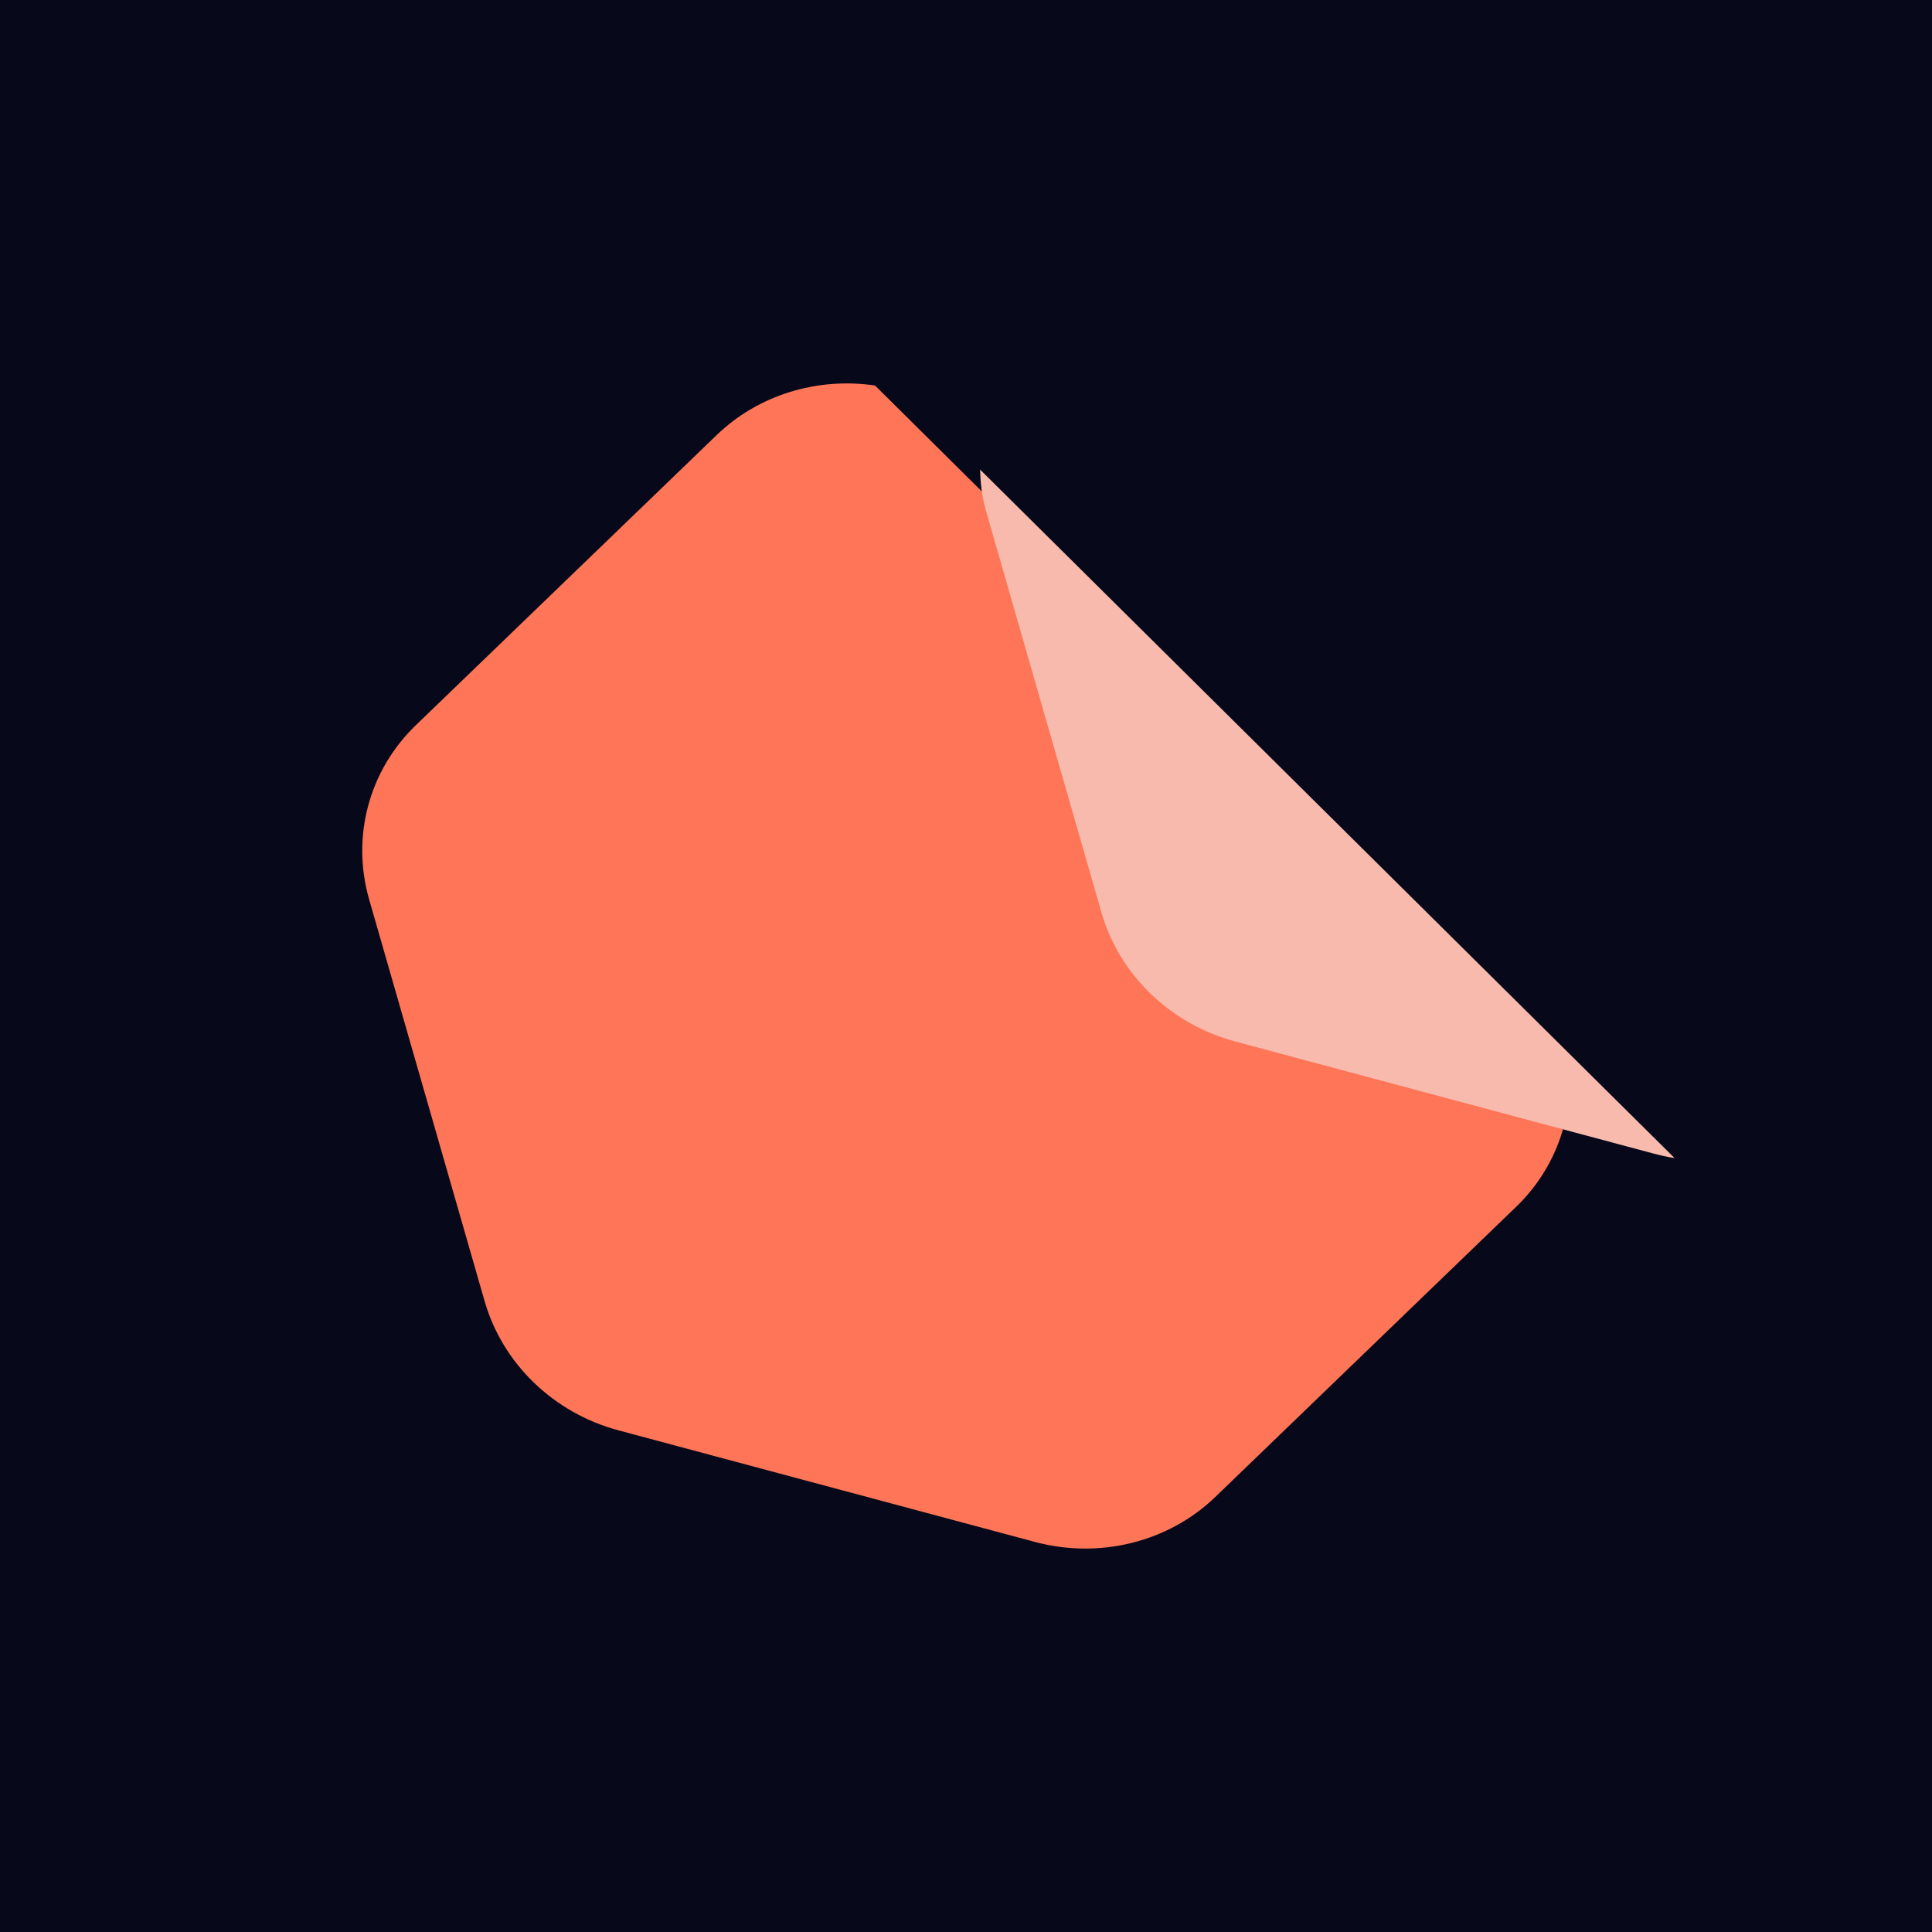 <svg width="800" height="800" viewBox="0 0 800 800" fill="none"
    xmlns="http://www.w3.org/2000/svg">
    <rect width="800" height="800" fill="#07091B"/>
    <path fill-rule="evenodd" clip-rule="evenodd" d="M362.326 159.631C338.311 156.097 313.962 163.557 296.758 180.15L172.178 300.306C152.773 319.023 145.406 346.515 152.854 372.426L200.665 538.774C208.113 564.686 229.243 585.081 256.096 592.276L428.487 638.468C455.34 645.663 483.836 638.566 503.242 619.849L627.822 499.694C642.965 485.088 650.777 465.139 649.939 444.767L362.326 159.631Z" fill="#FF7557"/>
    <g filter="url(#filter0_dd_1691_350)">
        <path fill-rule="evenodd" clip-rule="evenodd" d="M362.343 159.646L649.912 444.732C646.663 444.275 643.622 443.531 640.402 442.668L468.01 396.476C441.157 389.281 420.027 368.887 412.58 342.975L364.768 176.627C363.088 170.782 362.548 165.532 362.343 159.646Z" fill="#F8BAAD"/>
    </g>
    <defs>
        <filter id="filter0_dd_1691_350" x="307.996" y="111.82" width="412.922" height="393.782" filterUnits="userSpaceOnUse" color-interpolation-filters="sRGB">
            <feFlood flood-opacity="0" result="BackgroundImageFix"/>
            <feColorMatrix in="SourceAlpha" type="matrix" values="0 0 0 0 0 0 0 0 0 0 0 0 0 0 0 0 0 0 127 0" result="hardAlpha"/>
            <feOffset dy="6.522"/>
            <feGaussianBlur stdDeviation="27.174"/>
            <feComposite in2="hardAlpha" operator="out"/>
            <feColorMatrix type="matrix" values="0 0 0 0 0.258 0 0 0 0 0.046 0 0 0 0 0 0 0 0 0.35 0"/>
            <feBlend mode="normal" in2="BackgroundImageFix" result="effect1_dropShadow_1691_350"/>
            <feColorMatrix in="SourceAlpha" type="matrix" values="0 0 0 0 0 0 0 0 0 0 0 0 0 0 0 0 0 0 127 0" result="hardAlpha"/>
            <feOffset dx="43.478" dy="28.261"/>
            <feGaussianBlur stdDeviation="13.764"/>
            <feComposite in2="hardAlpha" operator="out"/>
            <feColorMatrix type="matrix" values="0 0 0 0 0.321 0 0 0 0 0.06 0 0 0 0 0.004 0 0 0 0.1 0"/>
            <feBlend mode="normal" in2="effect1_dropShadow_1691_350" result="effect2_dropShadow_1691_350"/>
            <feBlend mode="normal" in="SourceGraphic" in2="effect2_dropShadow_1691_350" result="shape"/>
        </filter>
    </defs>
</svg>
